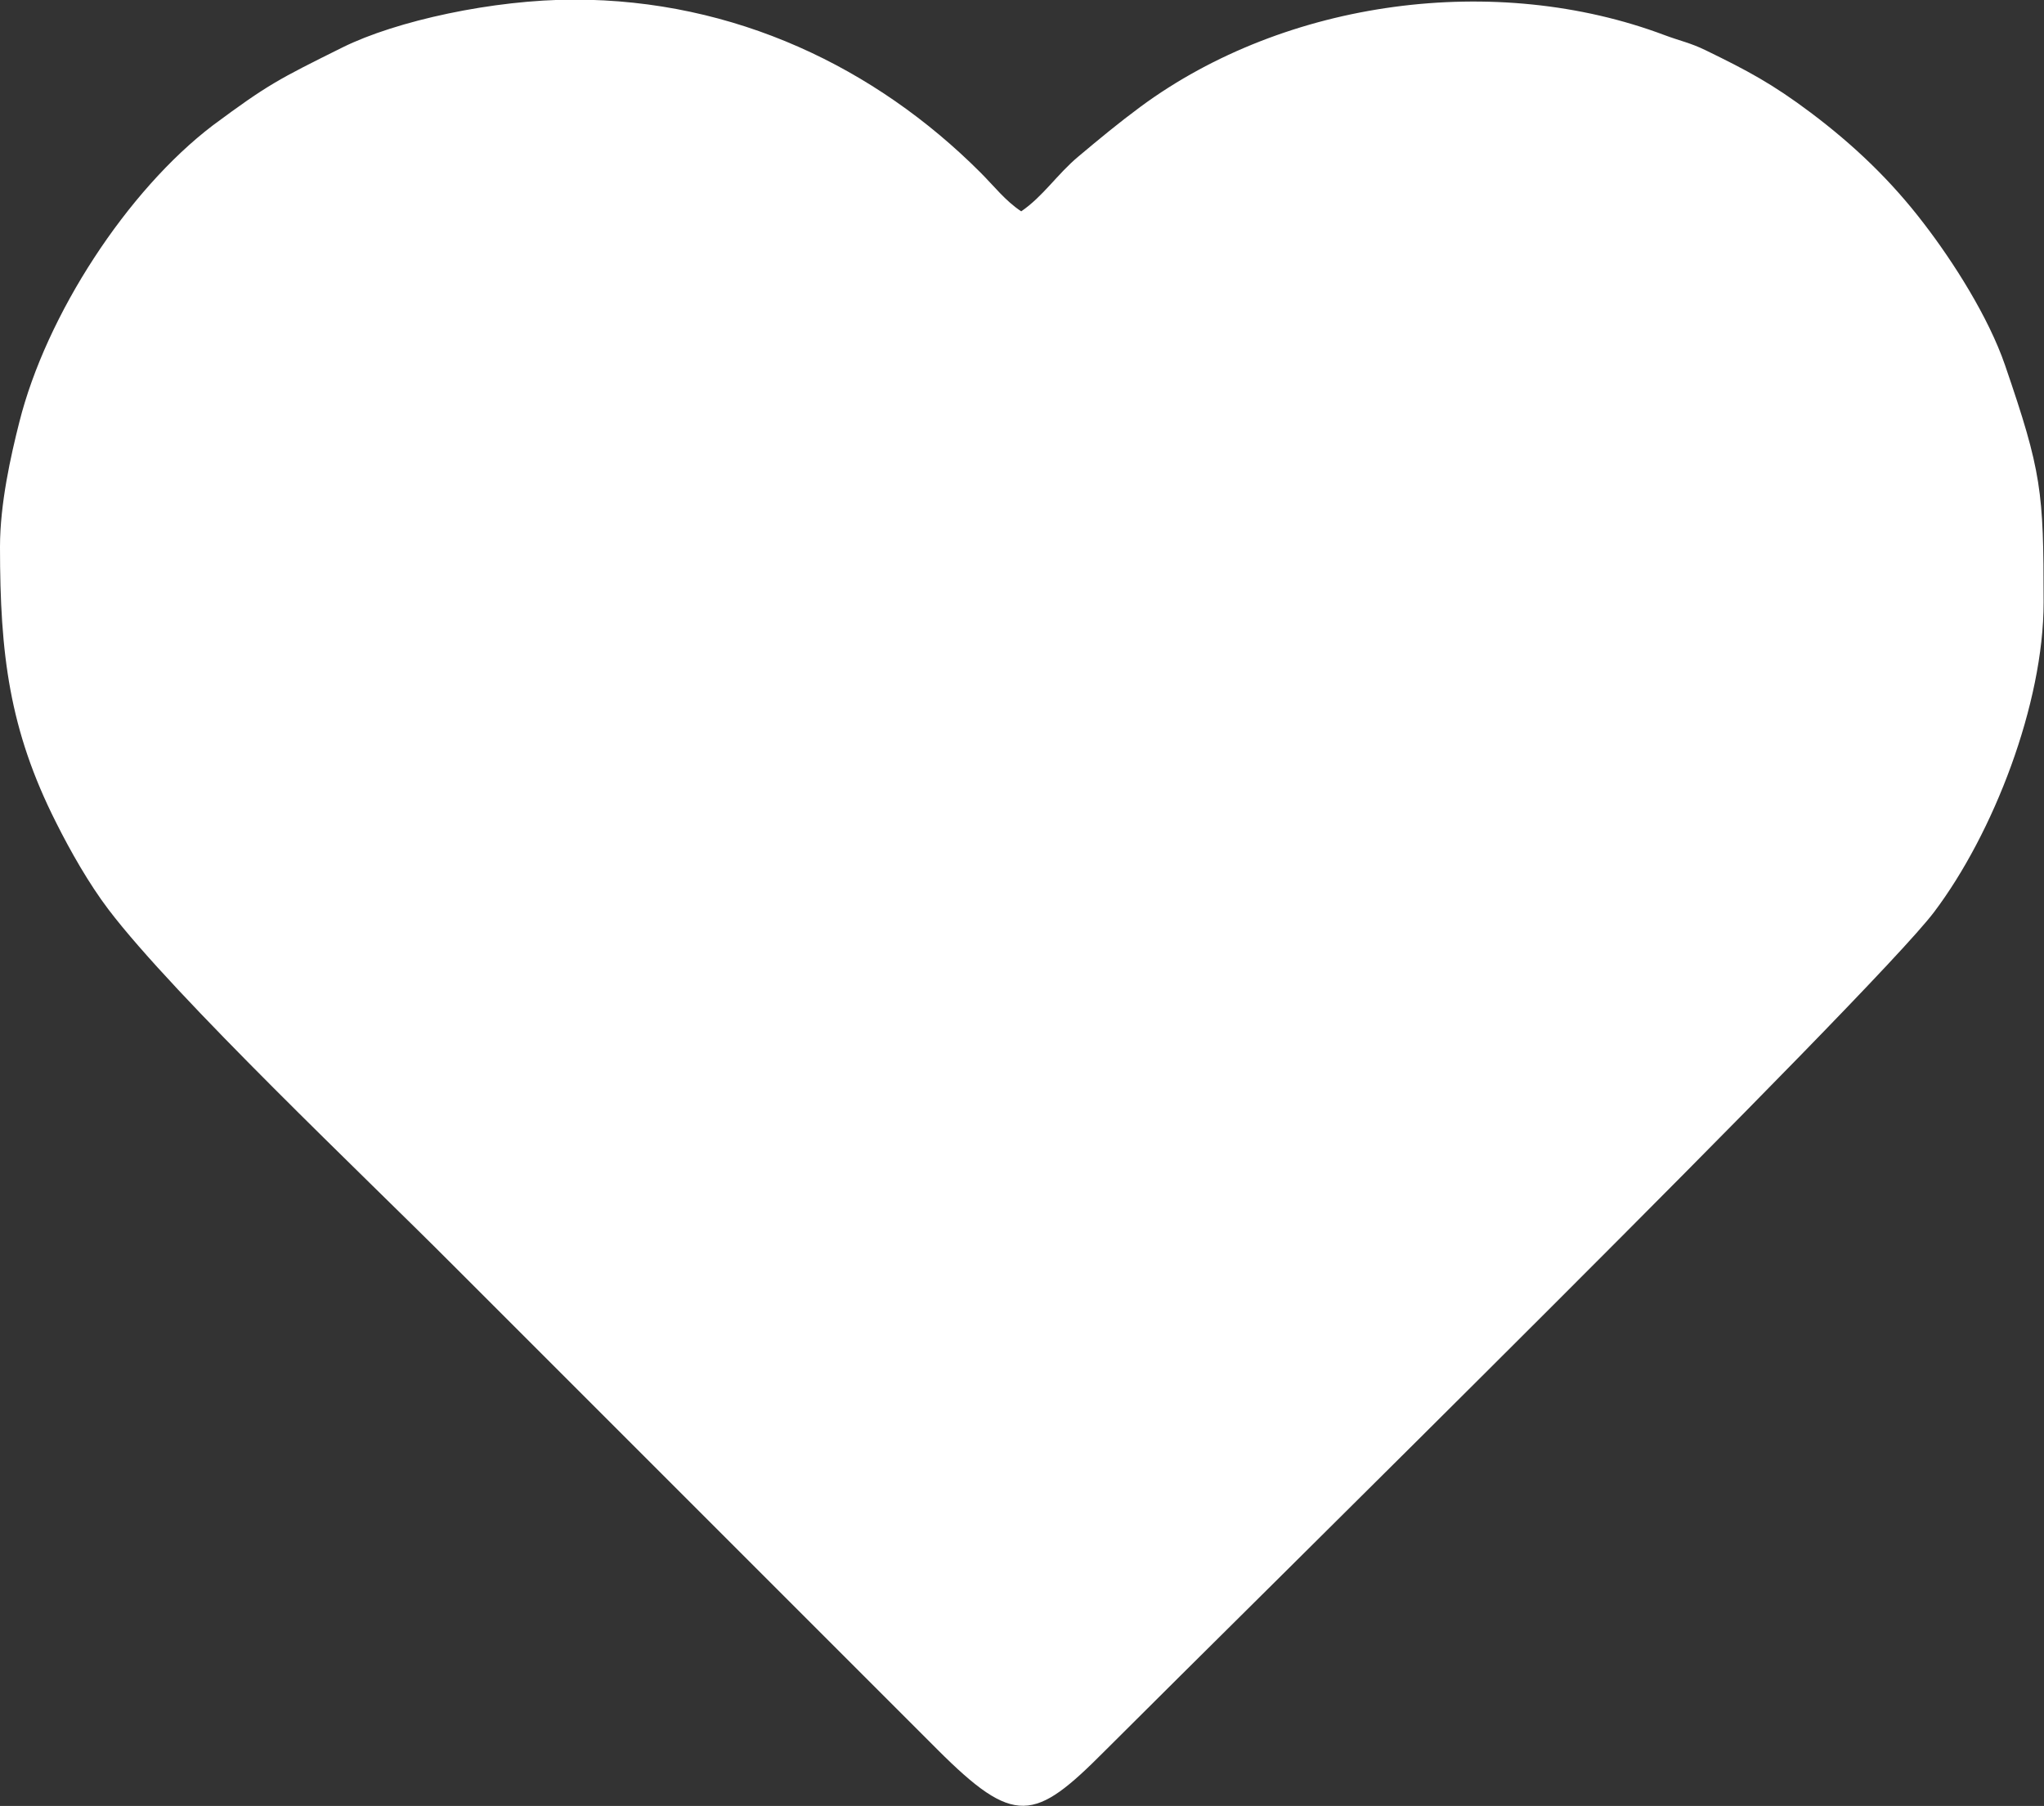 <svg xmlns="http://www.w3.org/2000/svg" width="5.3" height="4.683" style=""><rect width="100%" height="100%" fill="#333333" stroke="none"/><rect id="backgroundrect" width="100%" height="100%" x="0" y="0" fill="none" stroke="none"/><defs><style>.cls-1{fill-rule:evenodd;}</style></defs><g class="currentLayer" style=""><title>Layer 1</title><path class="cls-1 selected" d="m0,1.418c0,.278.024.474.145.714.038.076.086.16.136.226.172.227.675.703.886.915l1.263,1.263c.201.201.252.188.434.005.392-.392,1.994-1.968,2.151-2.176.154-.204.284-.54.284-.803,0-.289-.005-.338-.1-.615-.043-.125-.134-.268-.211-.368-.084-.11-.18-.202-.293-.287-.1-.075-.164-.109-.273-.162-.039-.019-.066-.024-.106-.039-.436-.164-.981-.093-1.359.186-.058.043-.105.082-.161.129-.055.046-.091.103-.148.142-.041-.027-.07-.065-.106-.101-.272-.272-.637-.448-1.053-.448-.21,0-.462.055-.601.124-.167.083-.193.096-.336.202C.33.494.12.816.05,1.095c-.022.087-.05.211-.05.323Z" id="svg_1" fill="#ffffff" fill-opacity="1"/></g></svg>